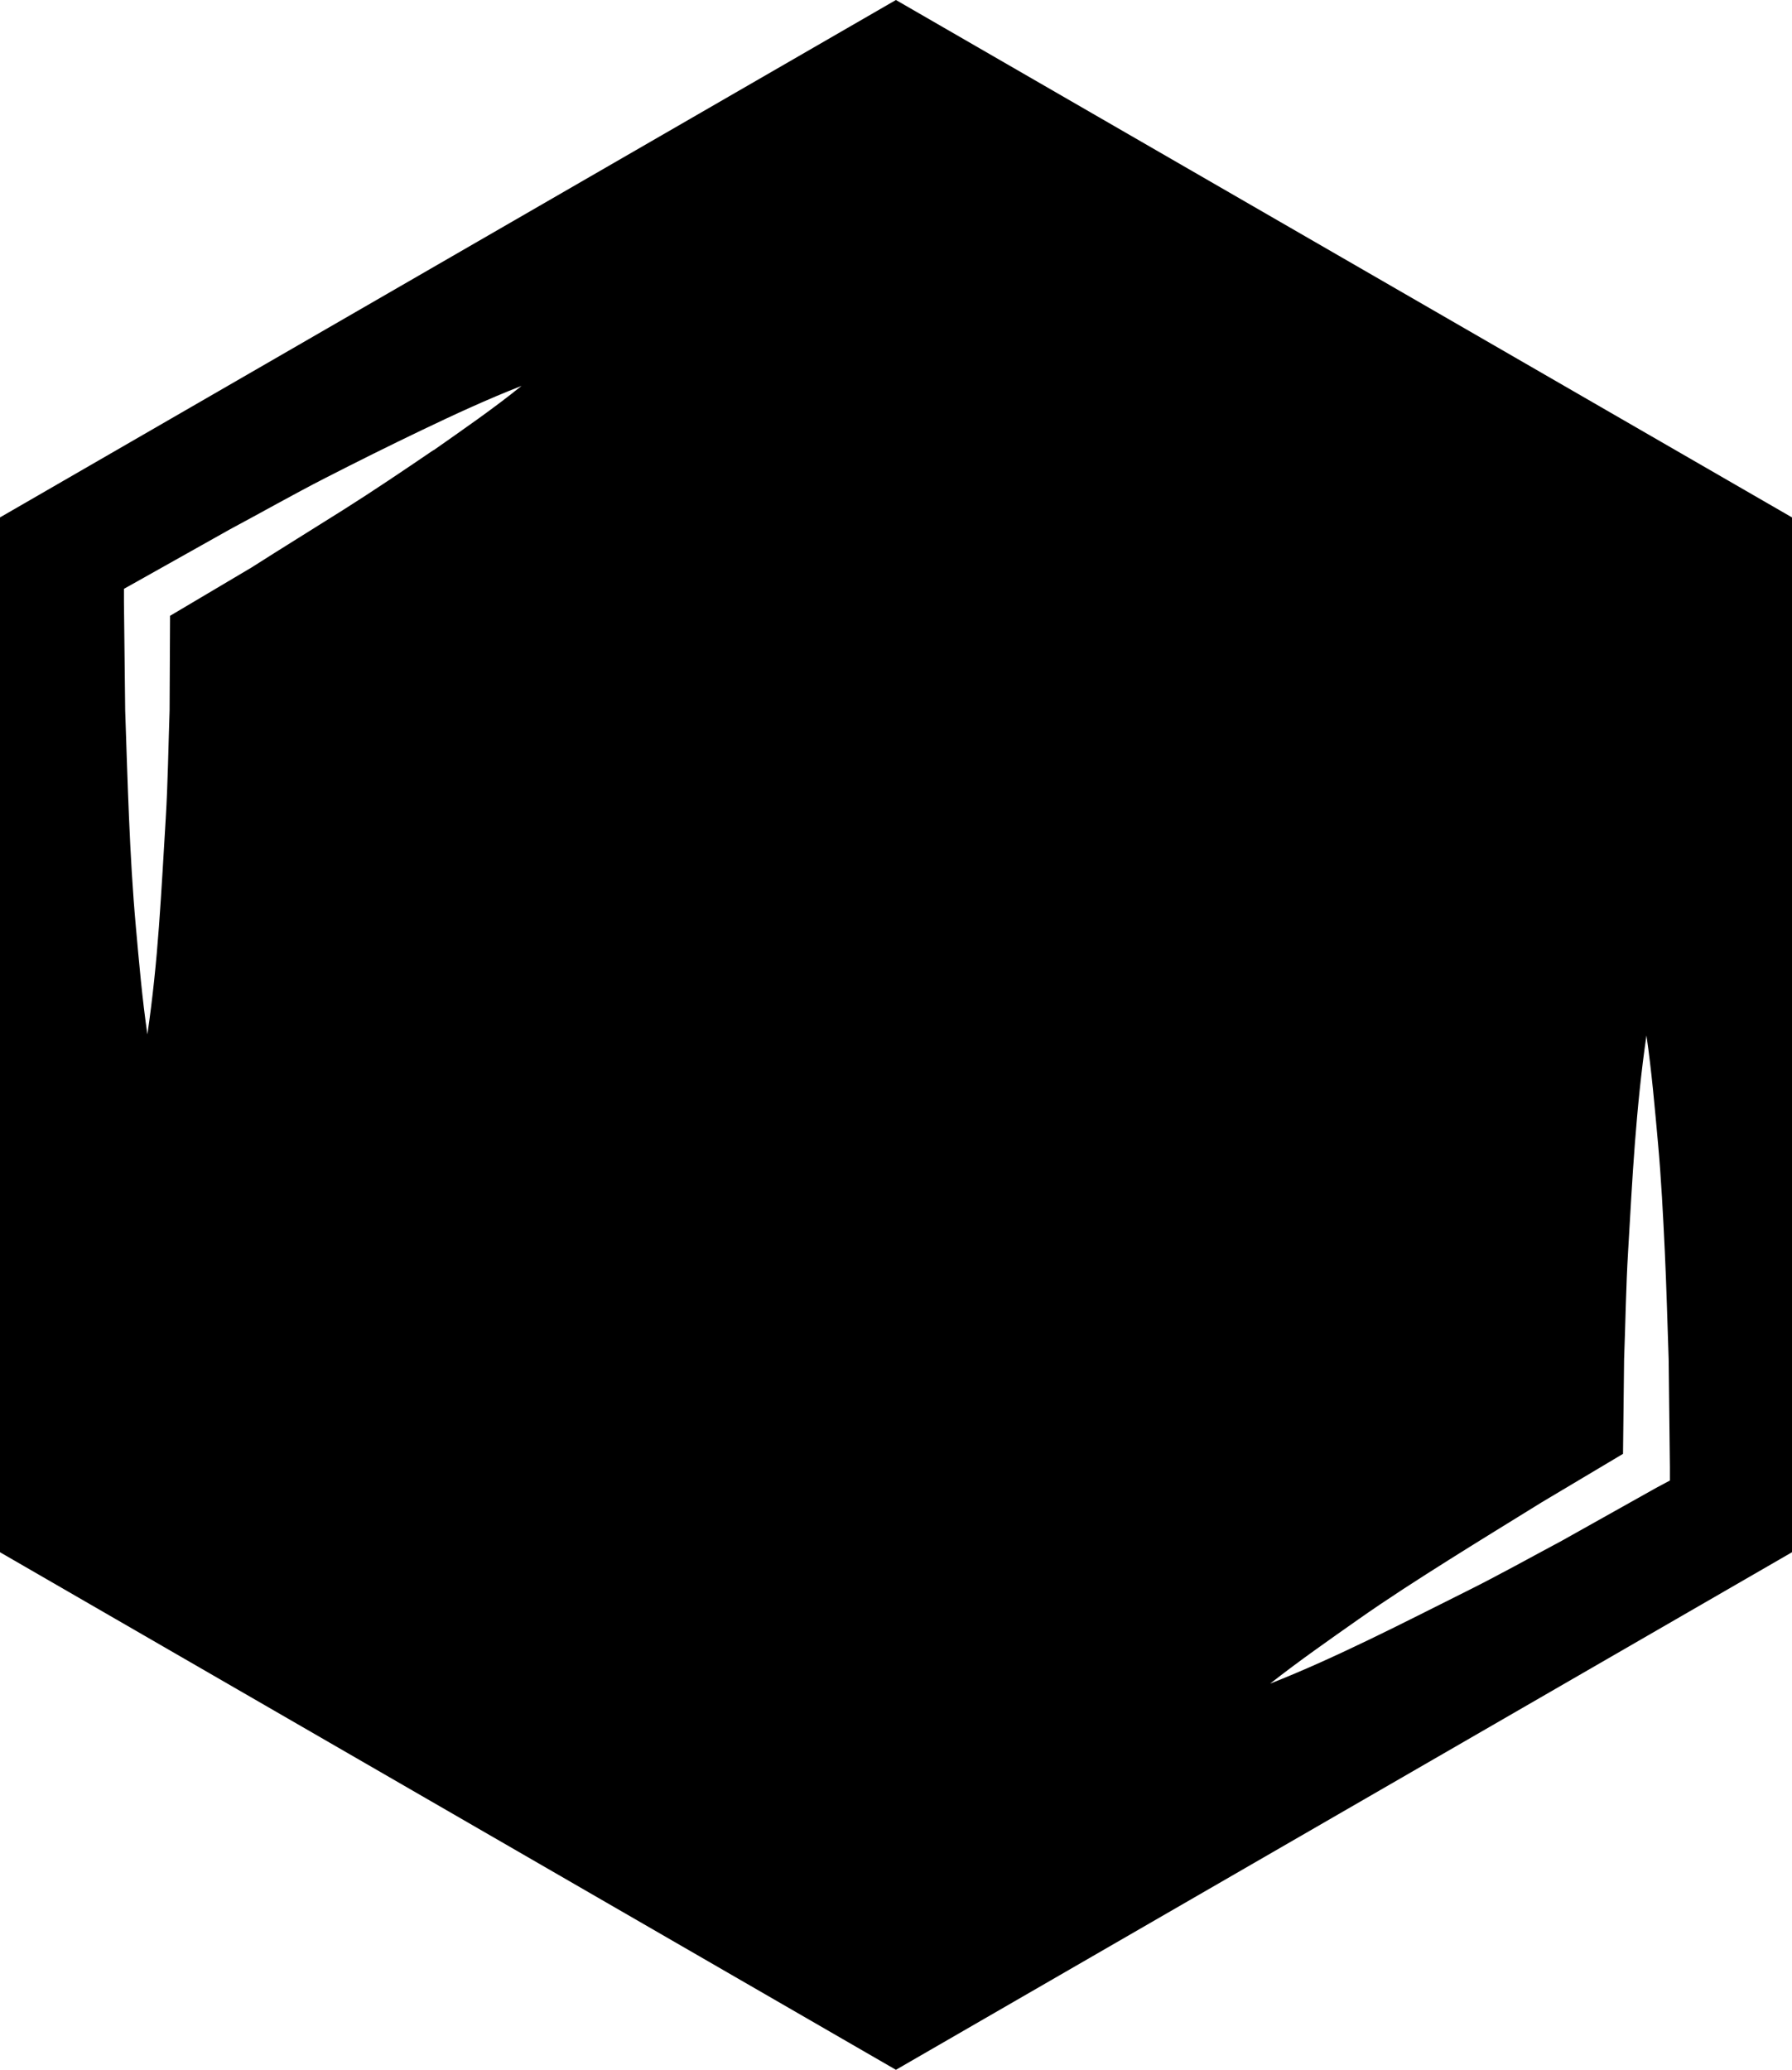 <svg xmlns="http://www.w3.org/2000/svg" viewBox="0 0 116.23 134.21"><path d="M58.11 0L0 33.55v67.1l58.11 33.56 58.12-33.56v-67.1zm-30 29.19c-1.94 1.32-3.88 2.63-5.86 3.88s-4 2.49-5.94 3.73l-5.28 3.13-.03 6.14c-.08 2.34-.11 4.67-.25 7s-.27 4.68-.44 7-.41 4.68-.75 7c-.34-2.33-.54-4.67-.75-7s-.34-4.67-.44-7-.17-4.67-.25-7l-.08-7v-.89l.77-.43 6.11-3.43C17 33.21 19 32.07 21.09 31s4.18-2.11 6.29-3.12 4.25-2 6.45-2.86c-1.83 1.48-3.78 2.82-5.7 4.17zm79.32 67.28l-6.12 3.43c-2.06 1.1-4.1 2.24-6.19 3.28s-4.18 2.11-6.3 3.13-4.25 2-6.44 2.86c1.86-1.46 3.78-2.8 5.7-4.15s3.92-2.63 5.92-3.89 4-2.48 6-3.72l5.27-3.14.07-6.13c.09-2.34.12-4.68.26-7s.26-4.67.44-7 .41-4.67.75-7c.34 2.34.54 4.68.75 7s.33 4.68.44 7 .17 4.68.25 7l.08 7V96z" fill="#000000"/></svg>